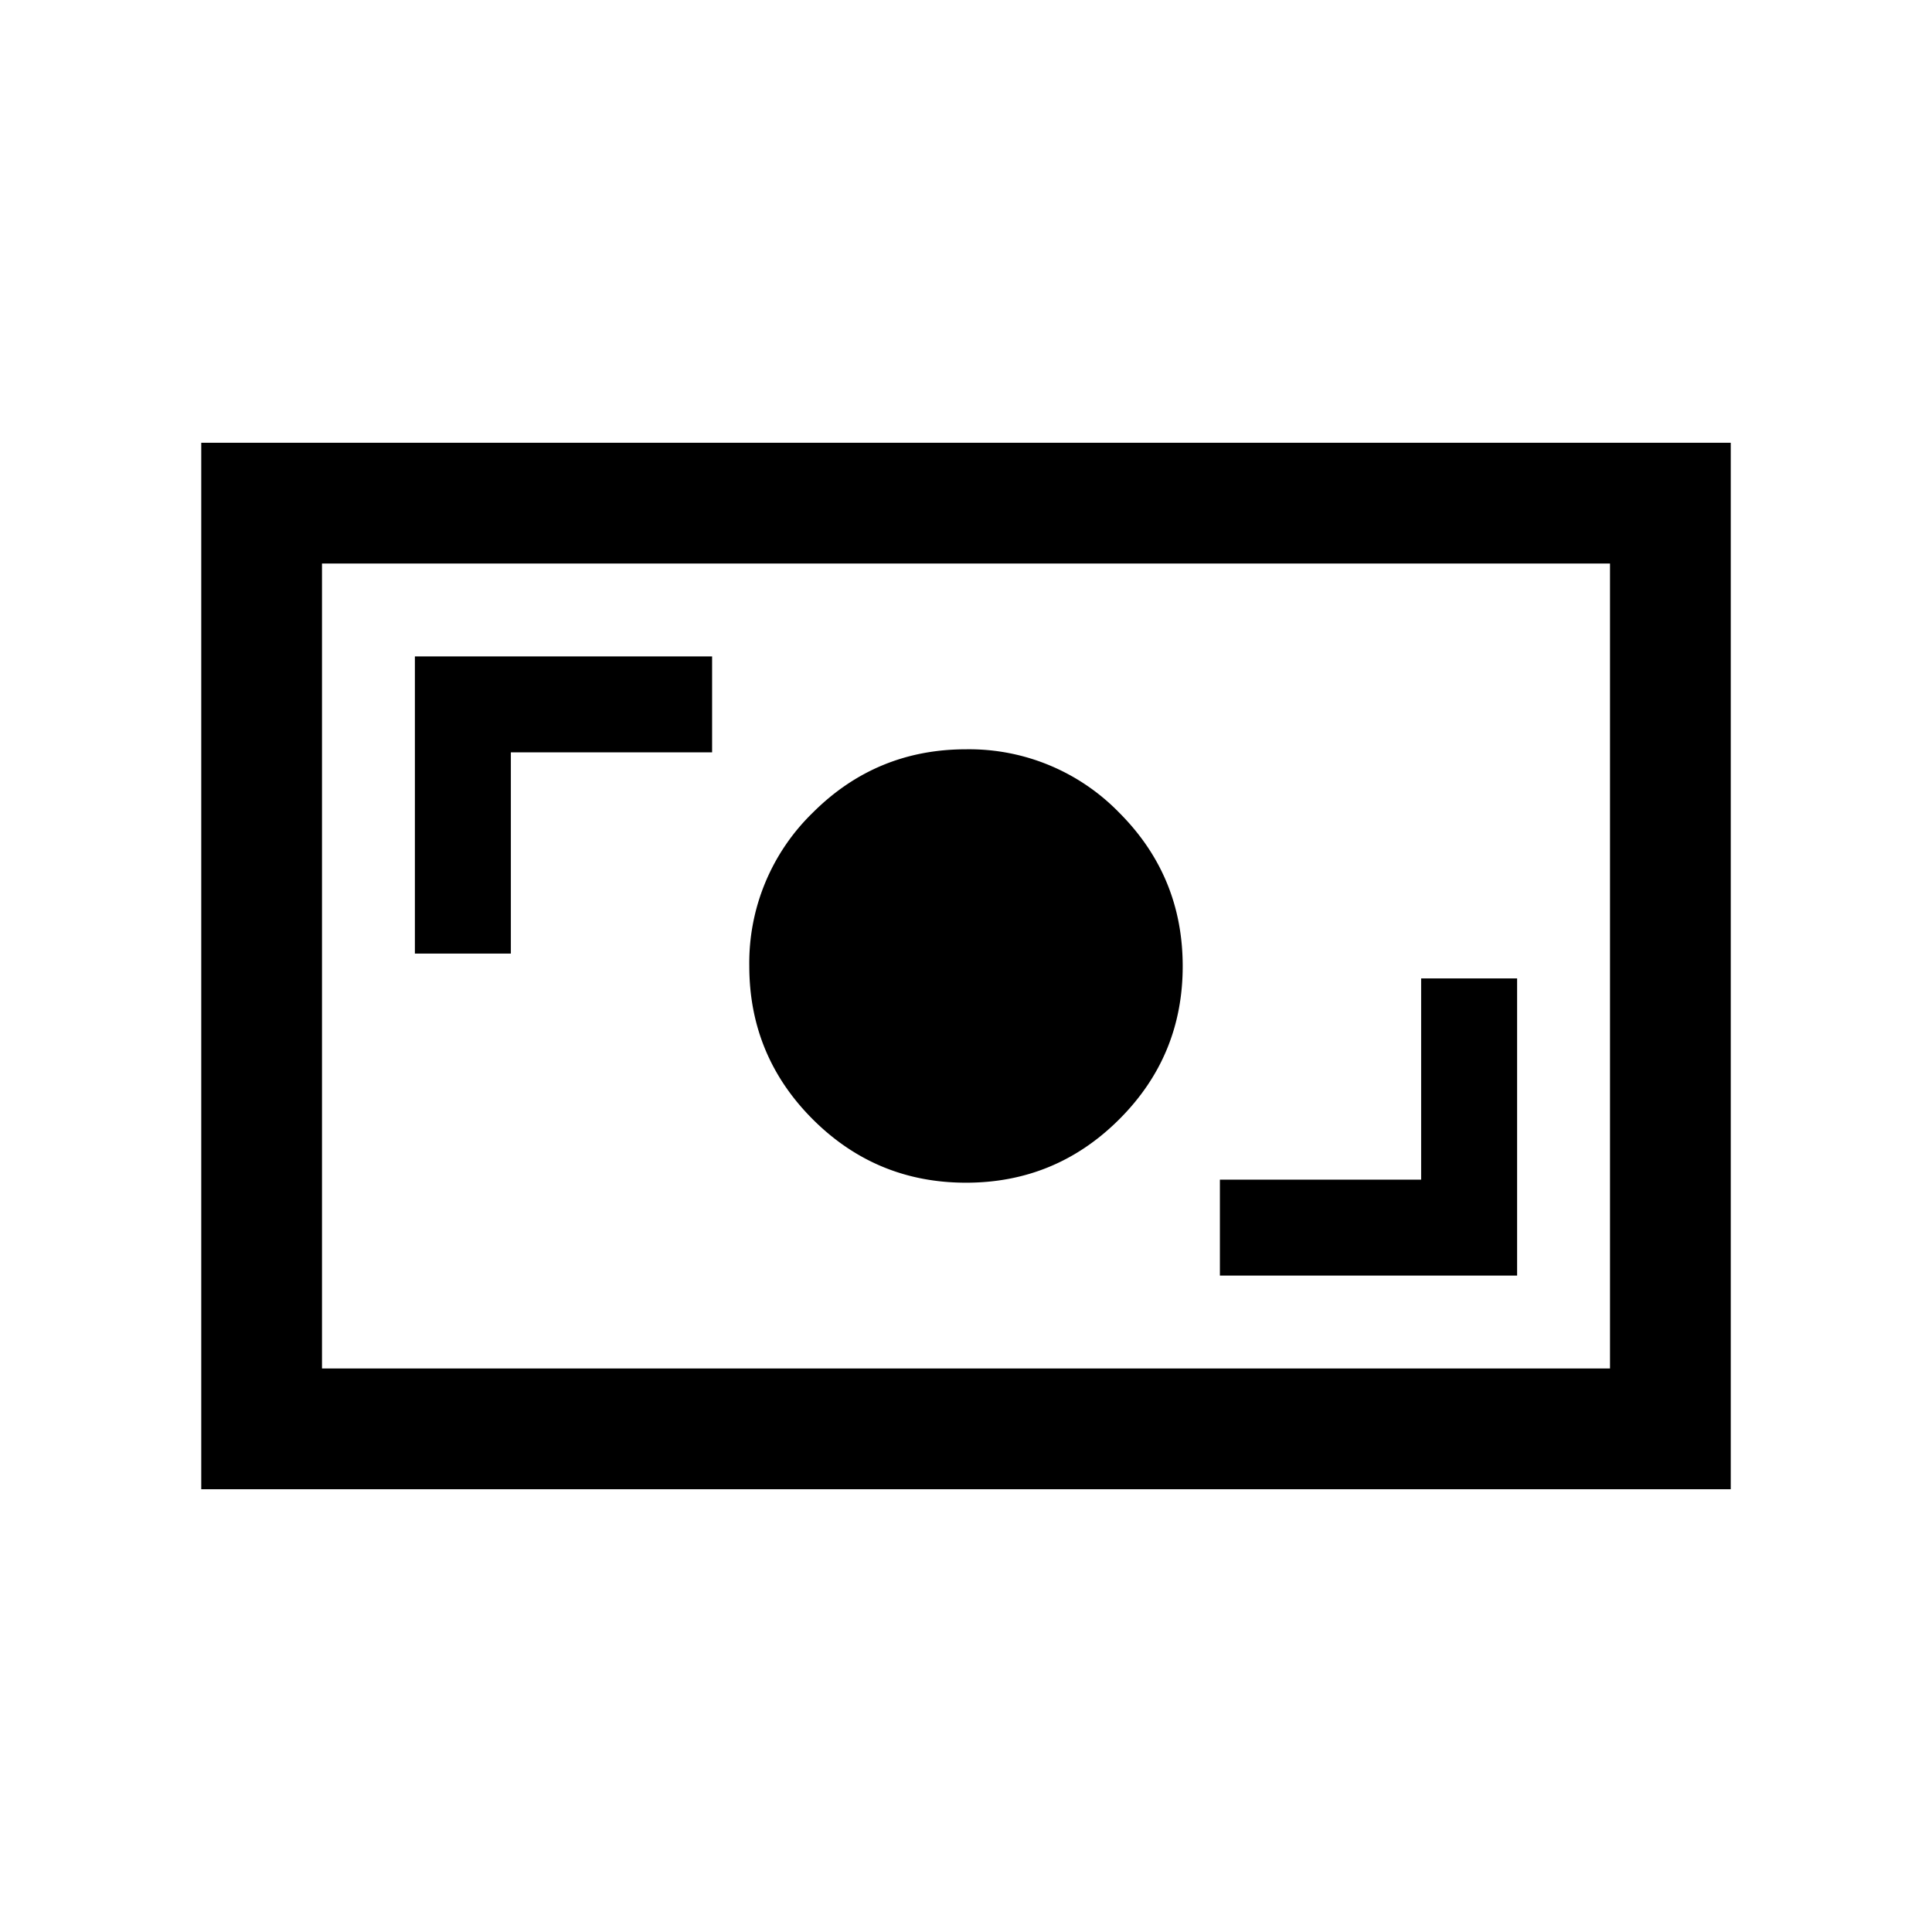 <svg xmlns="http://www.w3.org/2000/svg" width="24" height="24" viewBox="0 0 24 24" fill='currentColor'><path d="M15.154 15.846h3.692v-3.692h-1.192v2.5h-2.5zM12 14.692q1.115 0 1.904-.788T14.692 12t-.788-1.904A2.6 2.6 0 0 0 12 9.308q-1.115 0-1.904.788A2.6 2.6 0 0 0 9.308 12q0 1.115.788 1.904.789.788 1.904.788m-6.846-2.846h1.192v-2.5h2.5V8.154H5.154zM2.5 18.5v-13h19v13zM4 17h16V7H4z"/></svg>